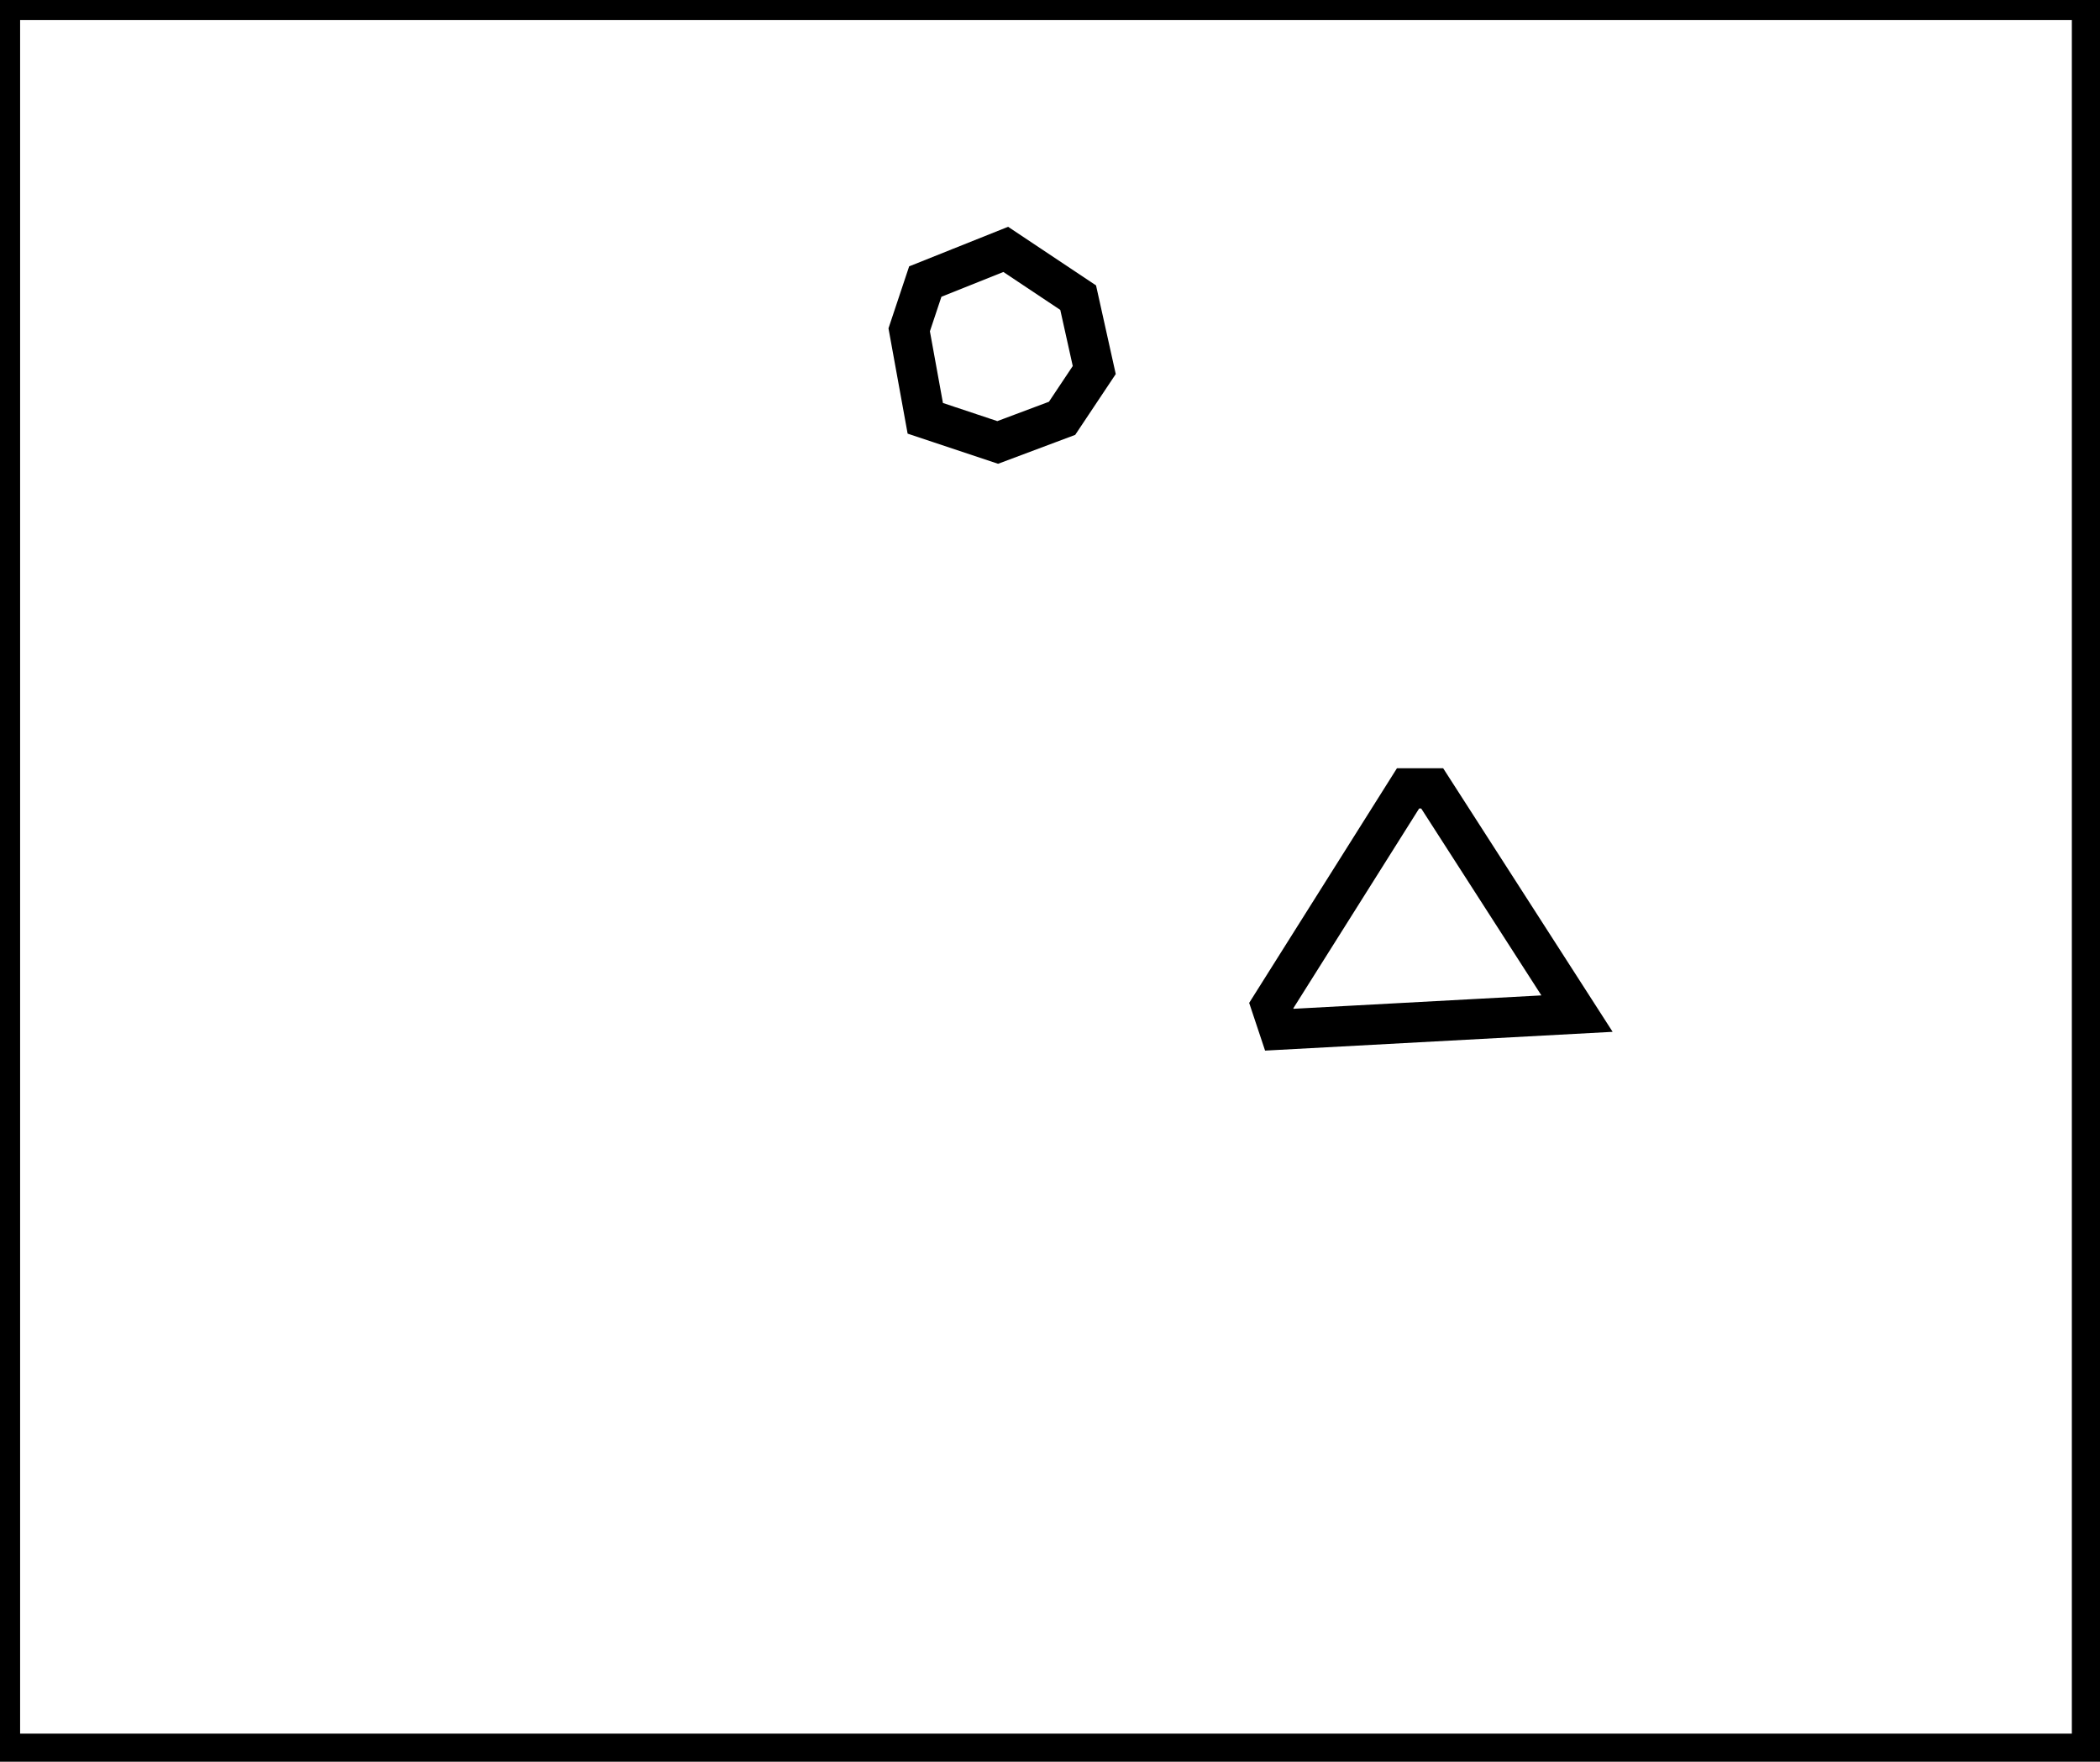 <?xml version="1.0" encoding="utf-8" ?>
<svg baseProfile="full" height="219" version="1.1" width="261" xmlns="http://www.w3.org/2000/svg" xmlns:ev="http://www.w3.org/2001/xml-events" xmlns:xlink="http://www.w3.org/1999/xlink"><defs /><rect fill="white" height="219" width="261" x="0" y="0" /><path d="M 158,125 L 159,128 L 196,126 L 178,98 L 175,98 Z" fill="none" stroke="black" stroke-width="5" /><path d="M 125,31 L 115,35 L 113,41 L 115,52 L 124,55 L 132,52 L 136,46 L 134,37 Z" fill="none" stroke="black" stroke-width="5" /><path d="M 0,0 L 0,218 L 260,218 L 260,0 Z" fill="none" stroke="black" stroke-width="5" /></svg>